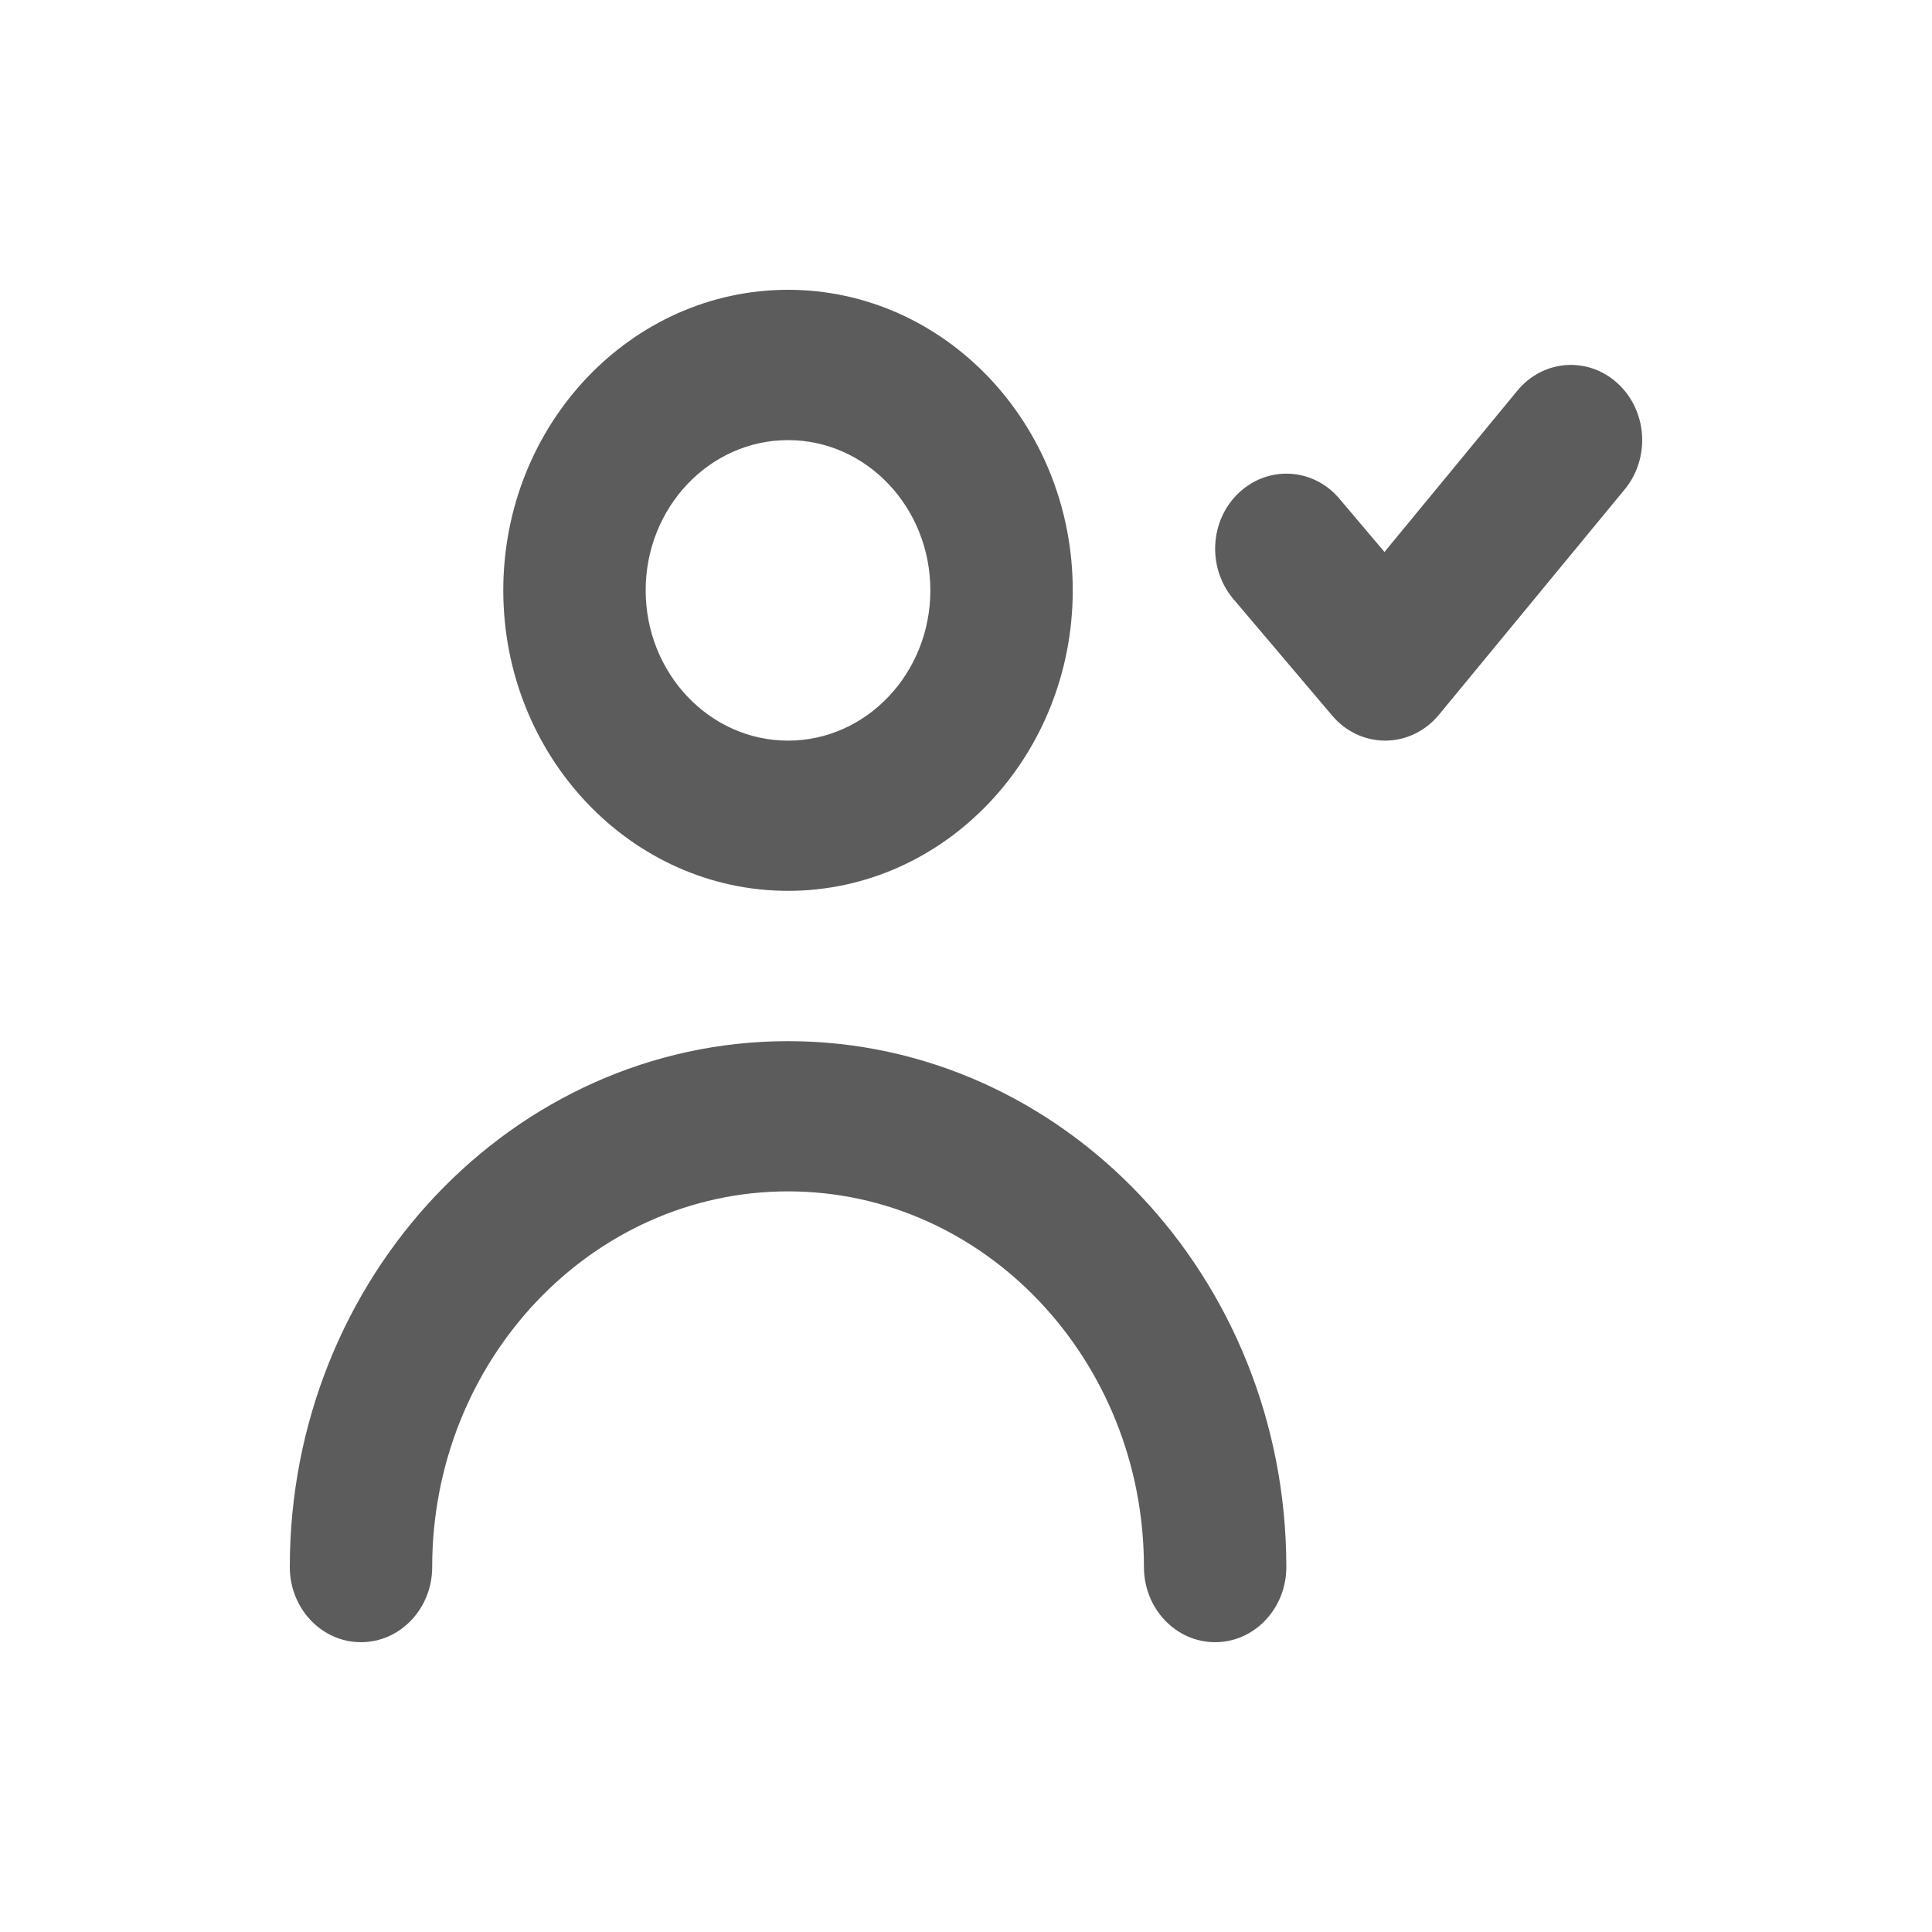 <svg width="20" height="20" viewBox="0 0 20 20" fill="none" xmlns="http://www.w3.org/2000/svg">
<path fill-rule="evenodd" clip-rule="evenodd" d="M8.158 10.778C5.314 10.778 3 13.22 3 16.222C3 16.651 3.329 17 3.737 17C4.144 17 4.474 16.651 4.474 16.222C4.474 14.078 6.126 12.333 8.158 12.333C10.189 12.333 11.842 14.078 11.842 16.222C11.842 16.651 12.171 17 12.579 17C12.986 17 13.316 16.651 13.316 16.222C13.316 13.22 11.001 10.778 8.158 10.778ZM6.684 6.111C6.684 6.969 7.345 7.667 8.158 7.667C8.97 7.667 9.631 6.969 9.631 6.111C9.631 5.253 8.97 4.556 8.158 4.556C7.345 4.556 6.684 5.253 6.684 6.111ZM5.21 6.111C5.21 4.395 6.532 3 8.158 3C9.783 3 11.105 4.395 11.105 6.111C11.105 7.827 9.783 9.222 8.158 9.222C6.532 9.222 5.21 7.827 5.21 6.111ZM16.819 5.066L14.896 7.399C14.757 7.568 14.556 7.665 14.344 7.667H14.34C14.13 7.667 13.93 7.573 13.791 7.408L12.767 6.2C12.496 5.879 12.521 5.388 12.824 5.102C13.129 4.815 13.594 4.842 13.865 5.162L14.332 5.714L15.707 4.045C15.974 3.72 16.439 3.687 16.746 3.969C17.054 4.251 17.086 4.742 16.819 5.066Z" fill="#5C5C5C"/>
</svg>
